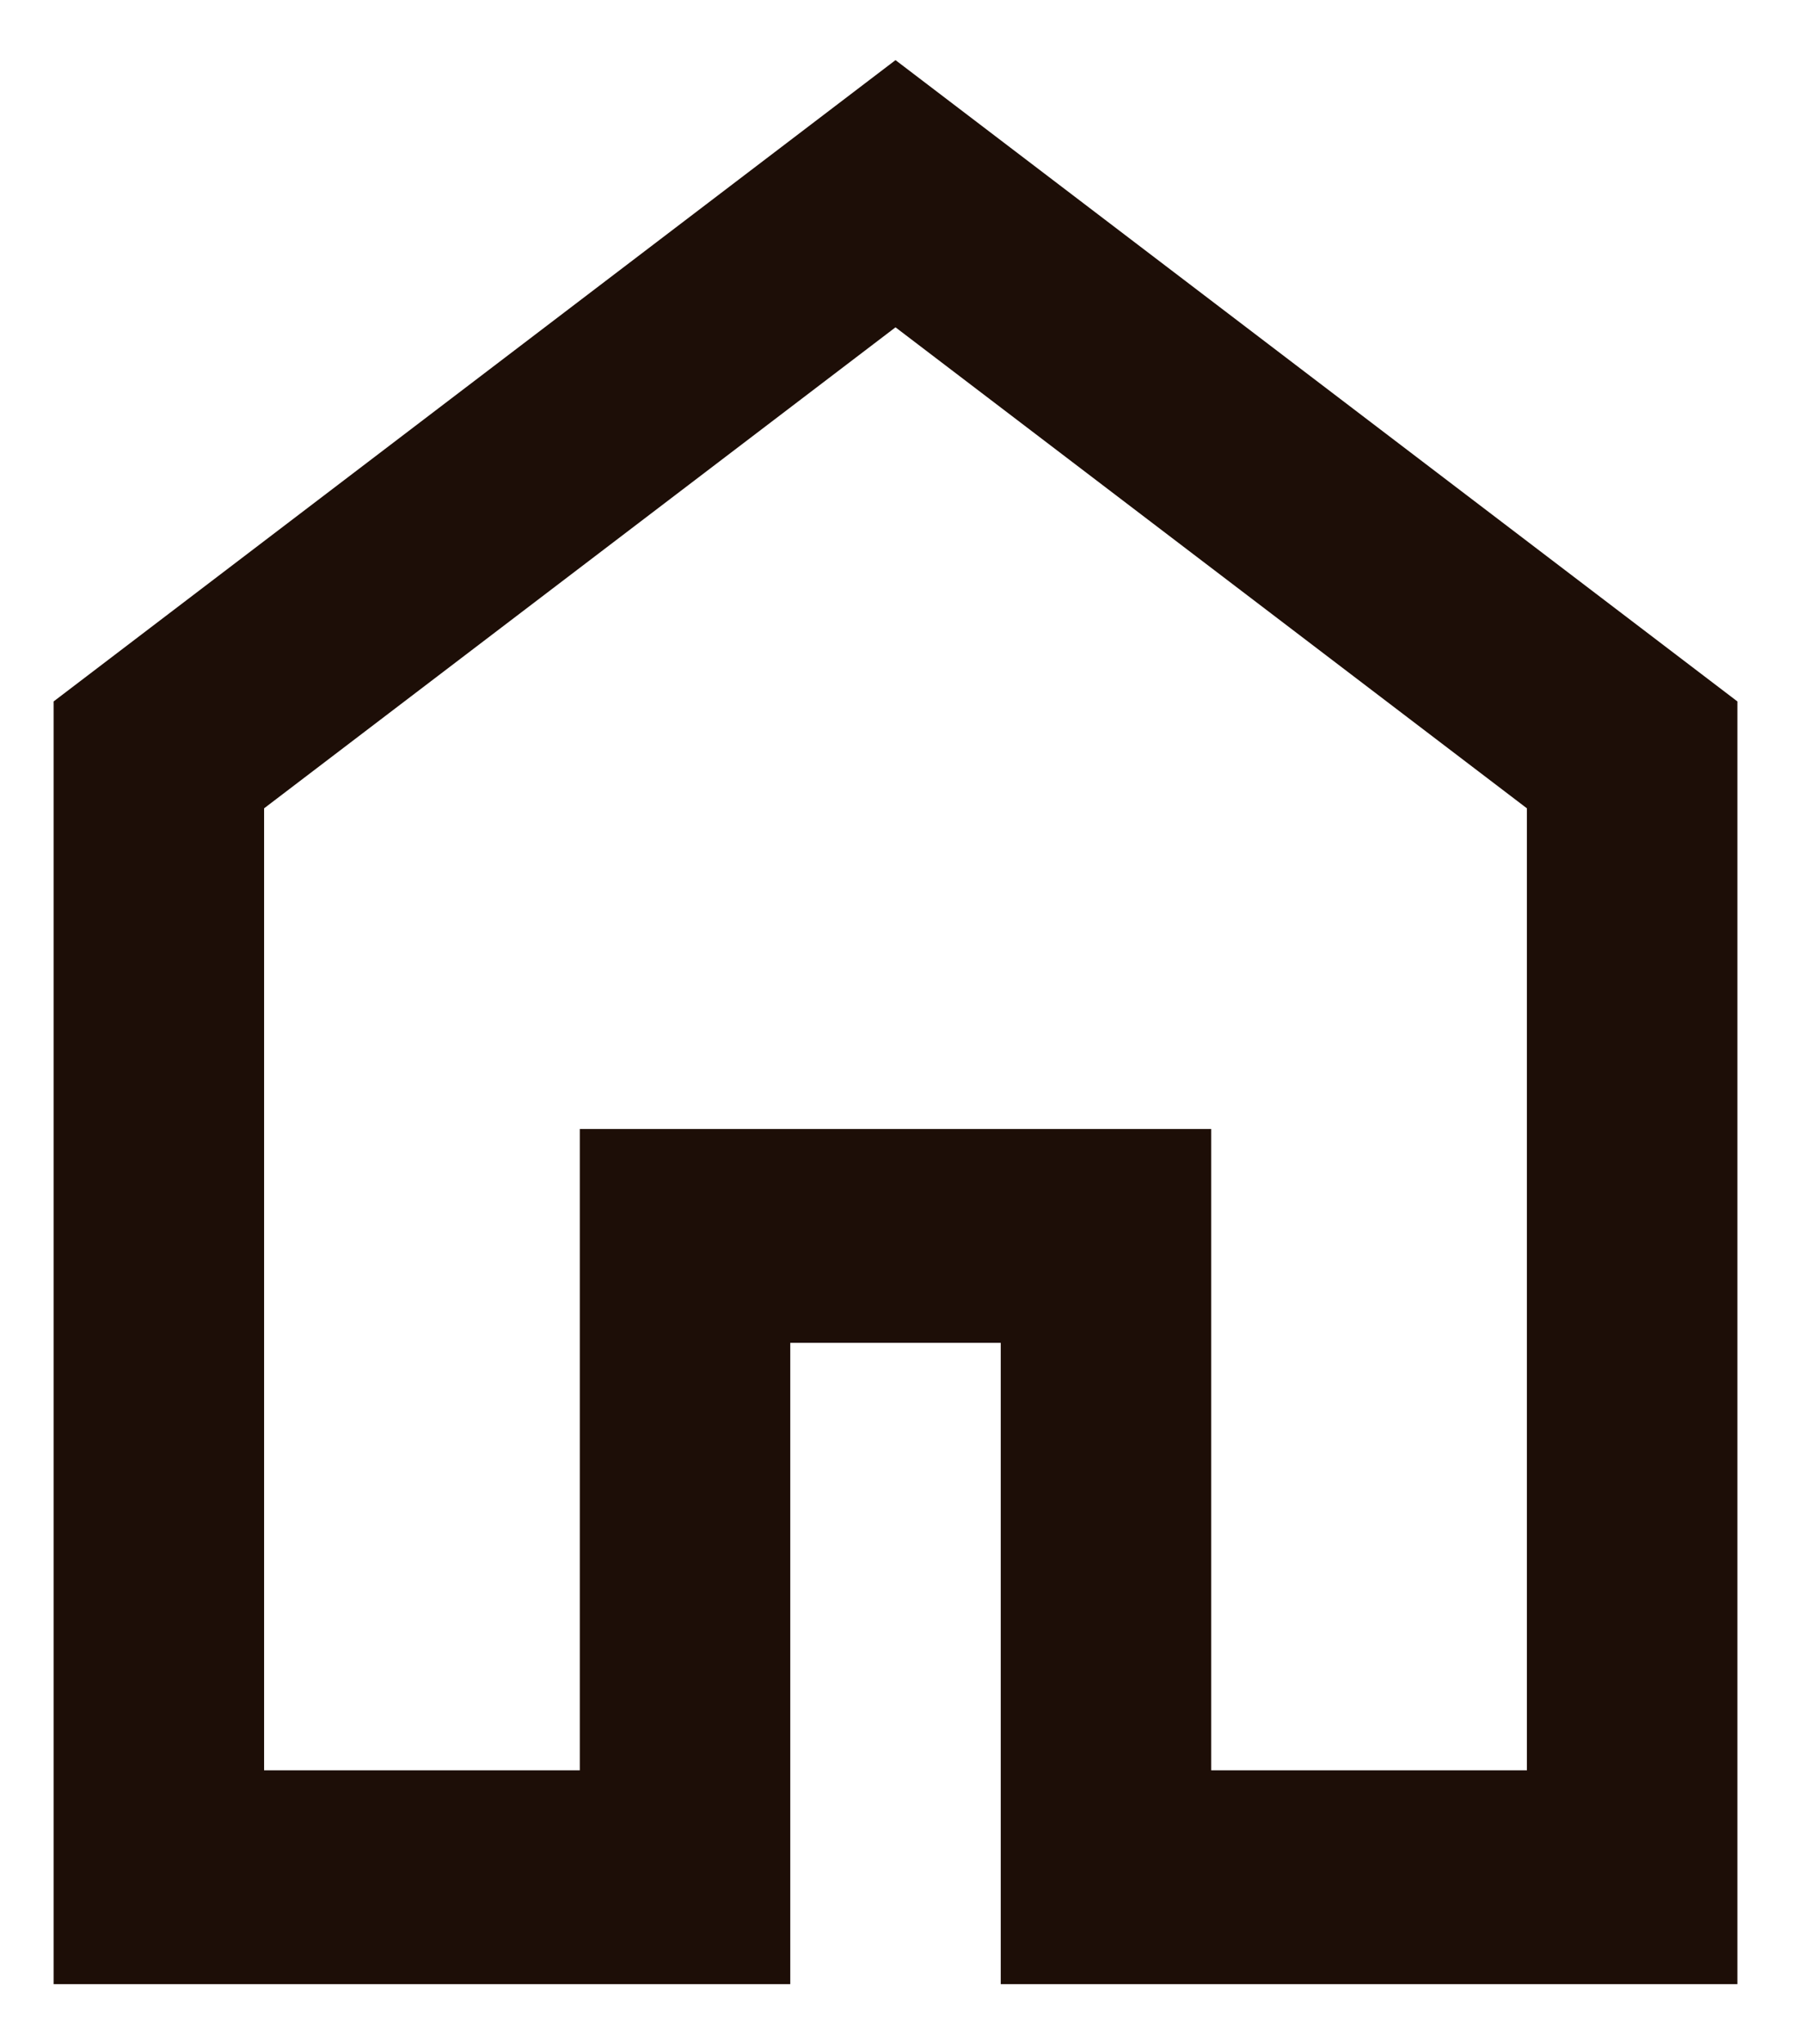 <svg width="15" height="17" viewBox="0 0 15 17" fill="none" xmlns="http://www.w3.org/2000/svg">
<path id="Vector" d="M2.196 14.722H4.821V9.389H10.071V14.722H12.696V6.722L7.446 2.722L2.196 6.722V14.722ZM0.446 16.5V5.833L7.446 0.5L14.446 5.833V16.5H8.321V11.167H6.571V16.5H0.446Z" fill="#1D0E07"/>
</svg>
